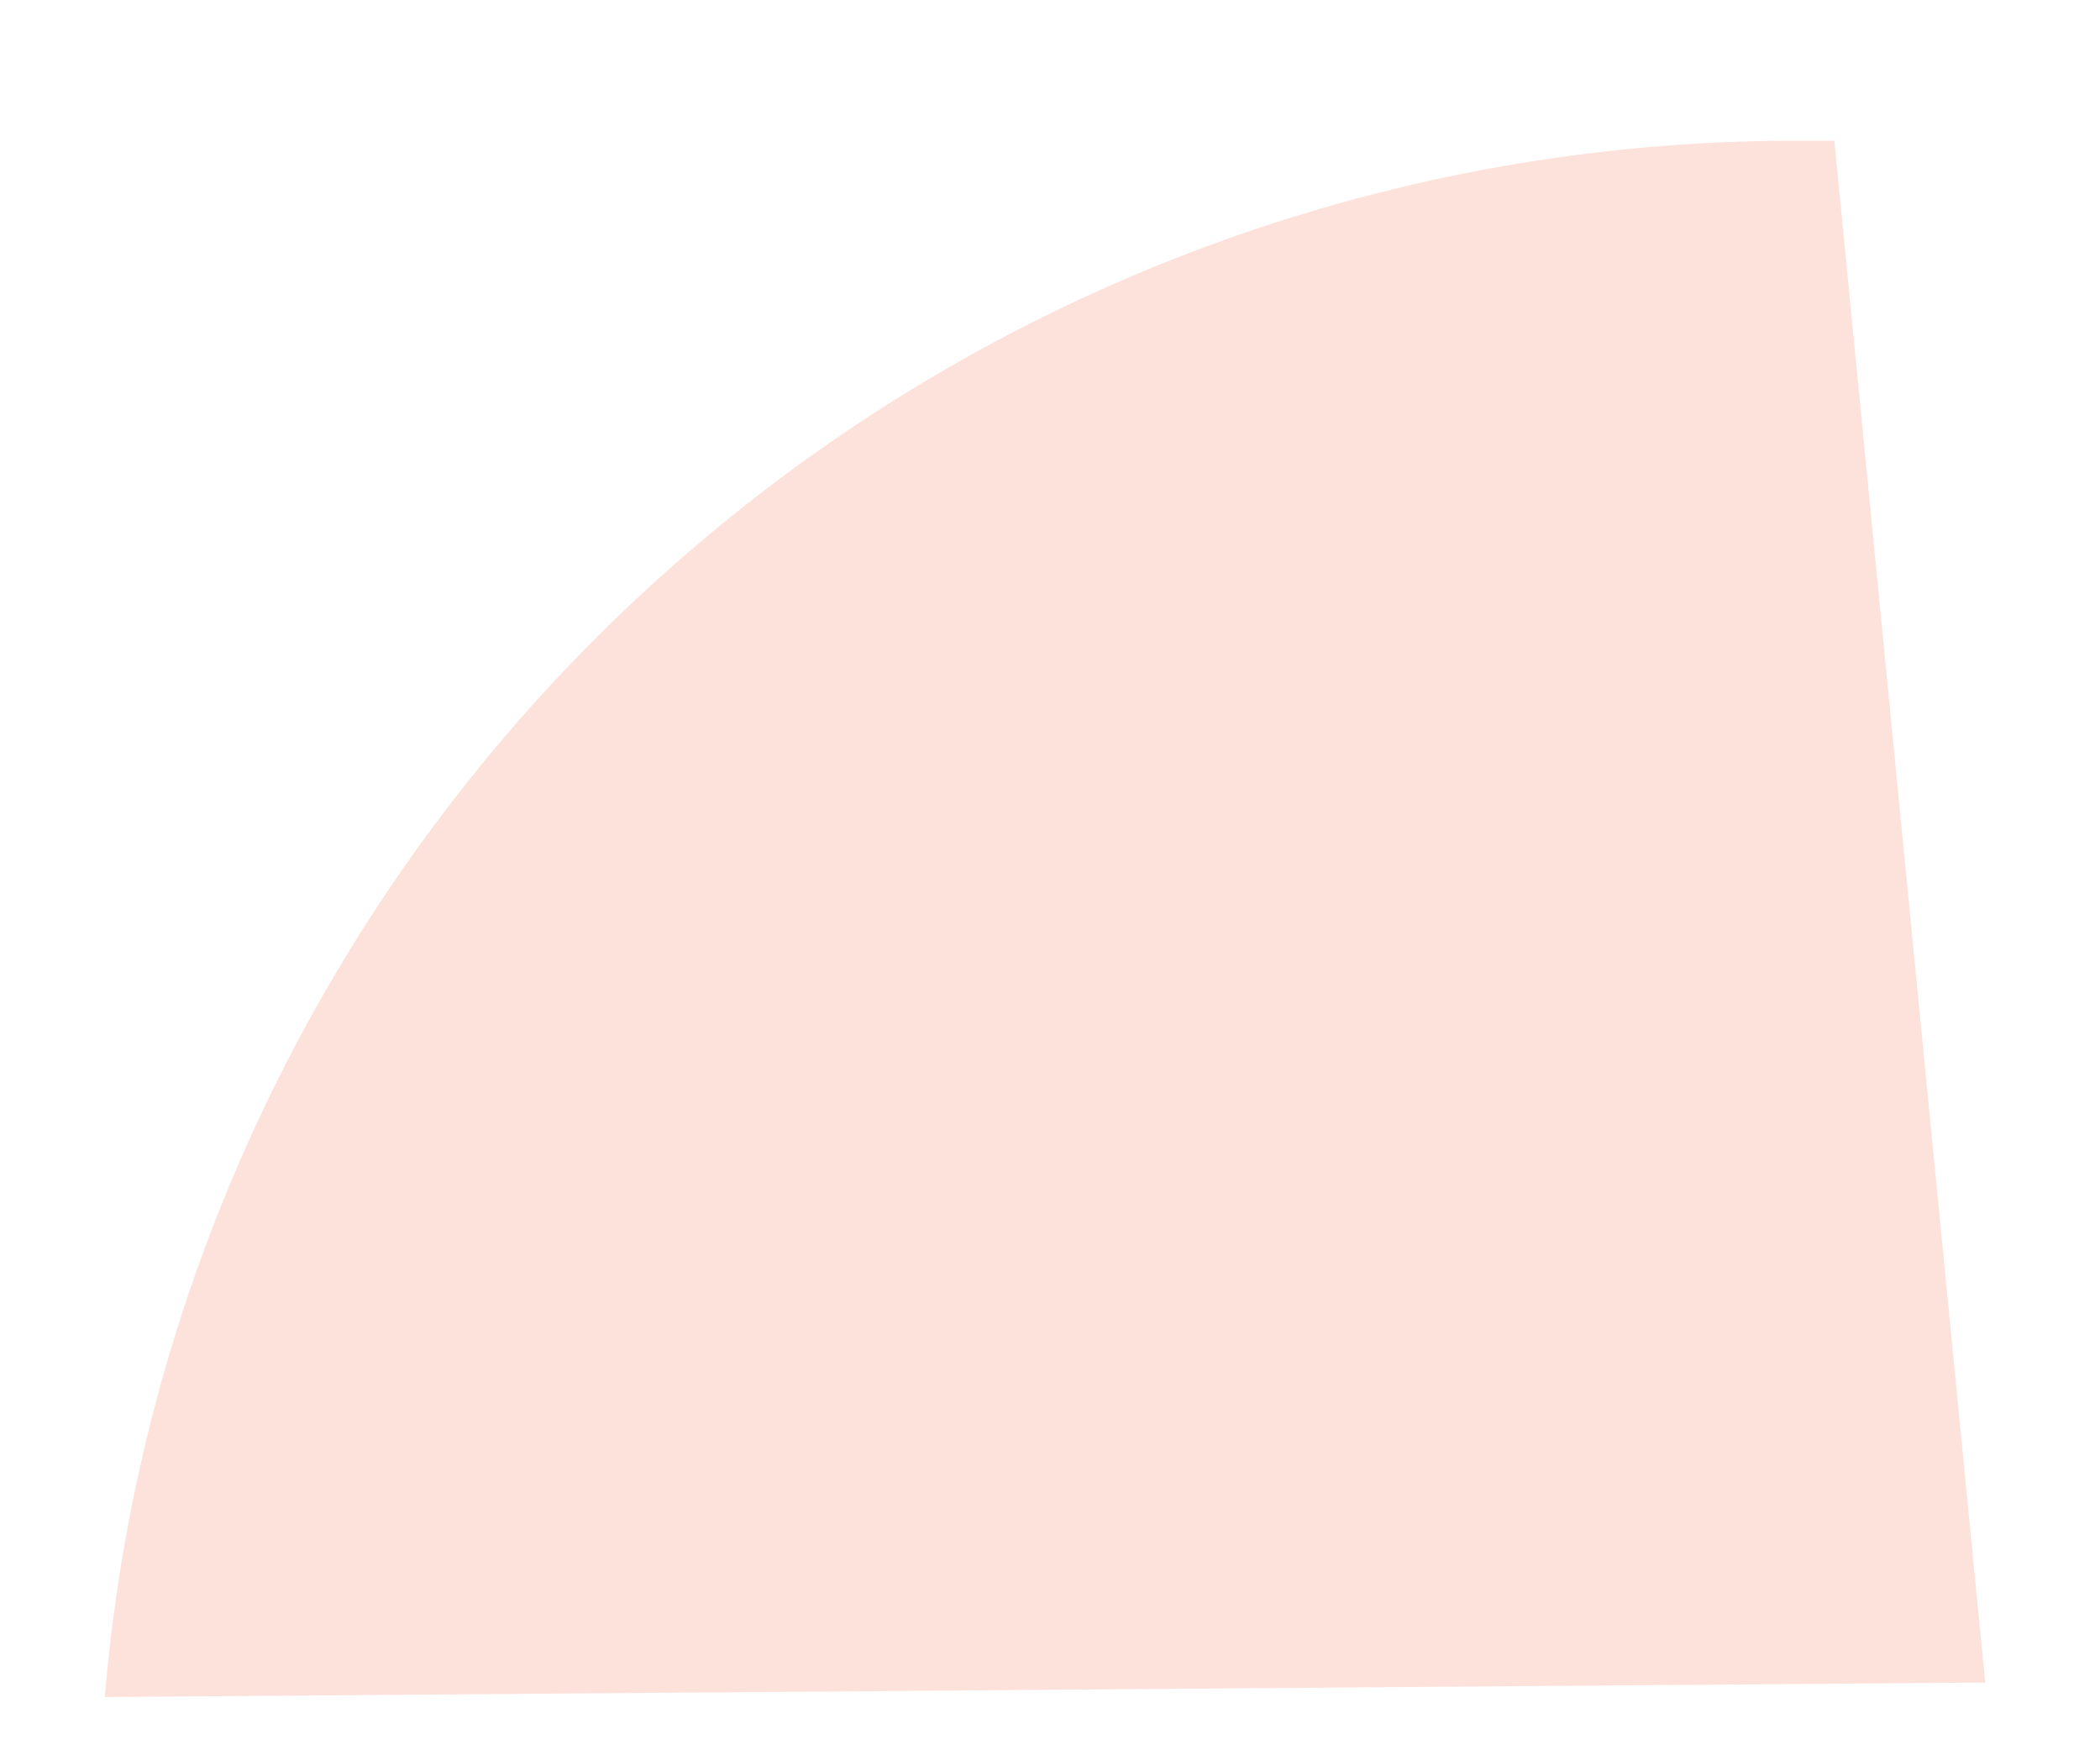 <svg width="12" height="10" viewBox="0 0 12 10" fill="none" xmlns="http://www.w3.org/2000/svg">
<path d="M10.482 0.804H10.188C7.769 0.823 5.444 1.745 3.669 3.391C1.895 5.036 0.8 7.285 0.599 9.696L11.344 9.613L10.482 0.804Z" fill="#FDE2DB"/>
</svg>
